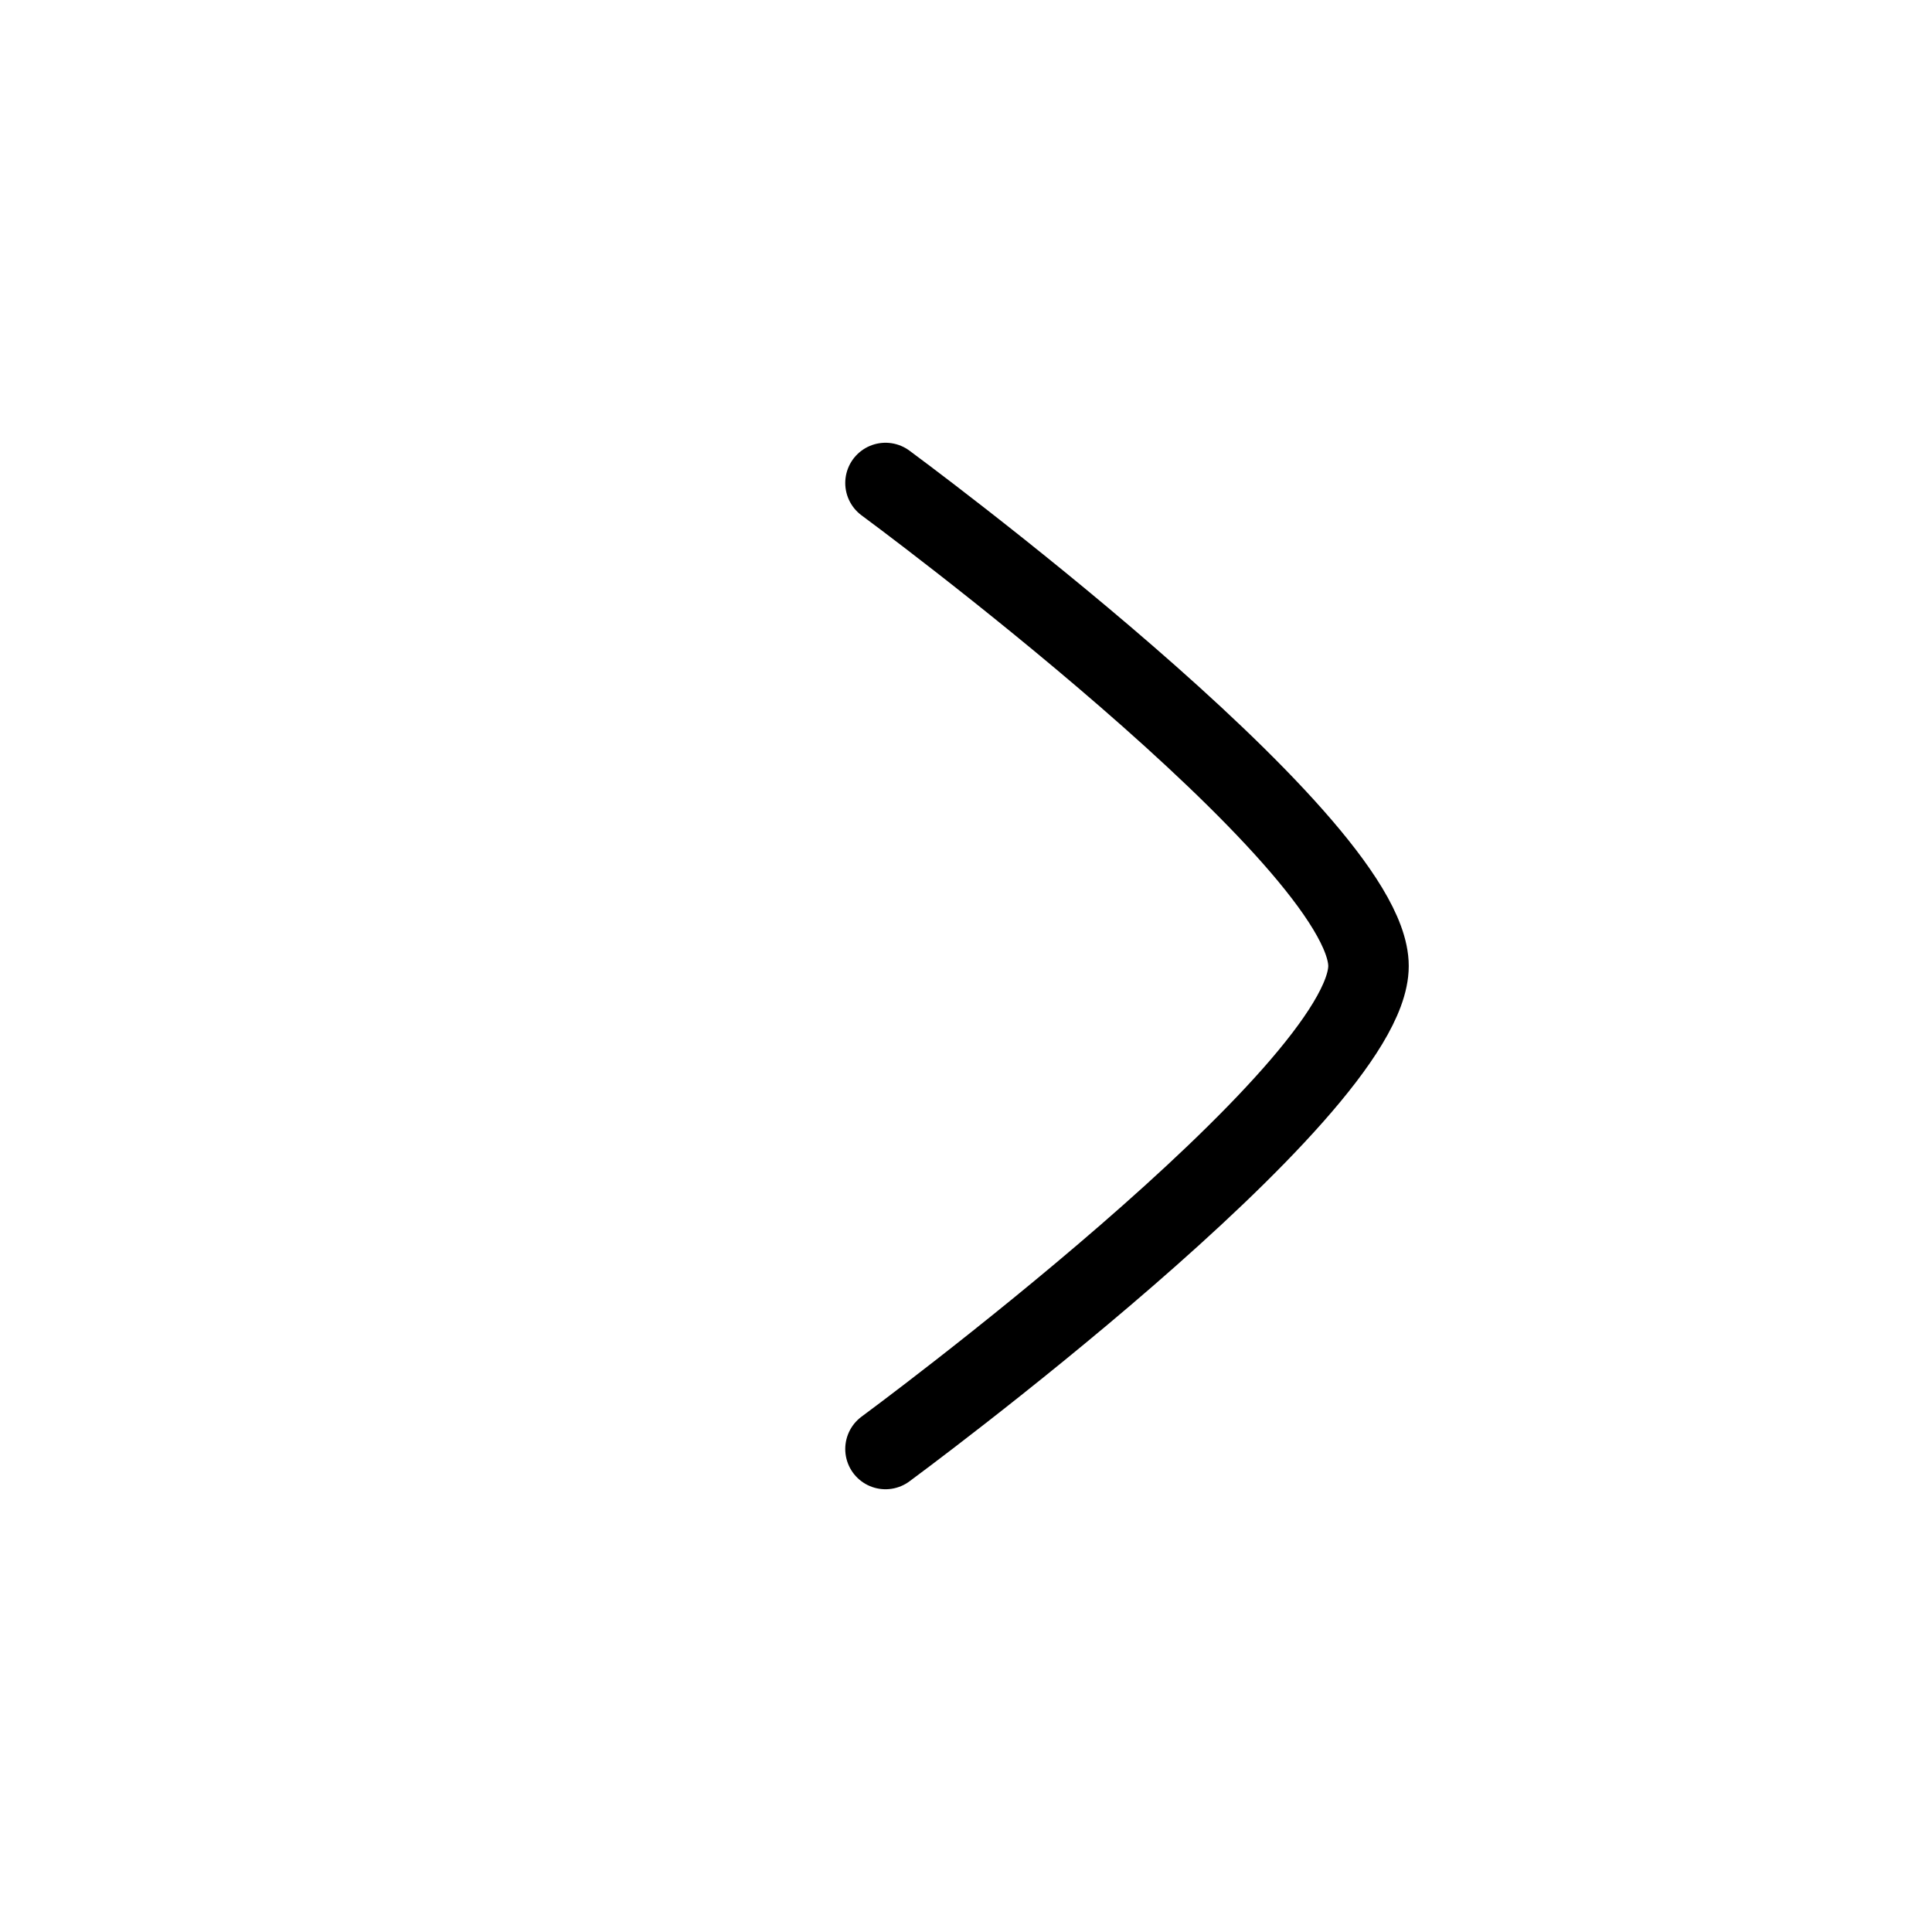 <svg viewBox="0 0 24 24" fill="none" xmlns="http://www.w3.org/2000/svg">
<path d="M11 6C11 6 17 10.419 17 12C17 13.581 11 18 11 18" stroke="currentColor" strokeWidth="1.5" stroke-linecap="round" strokeLinejoin="round"/>
</svg>